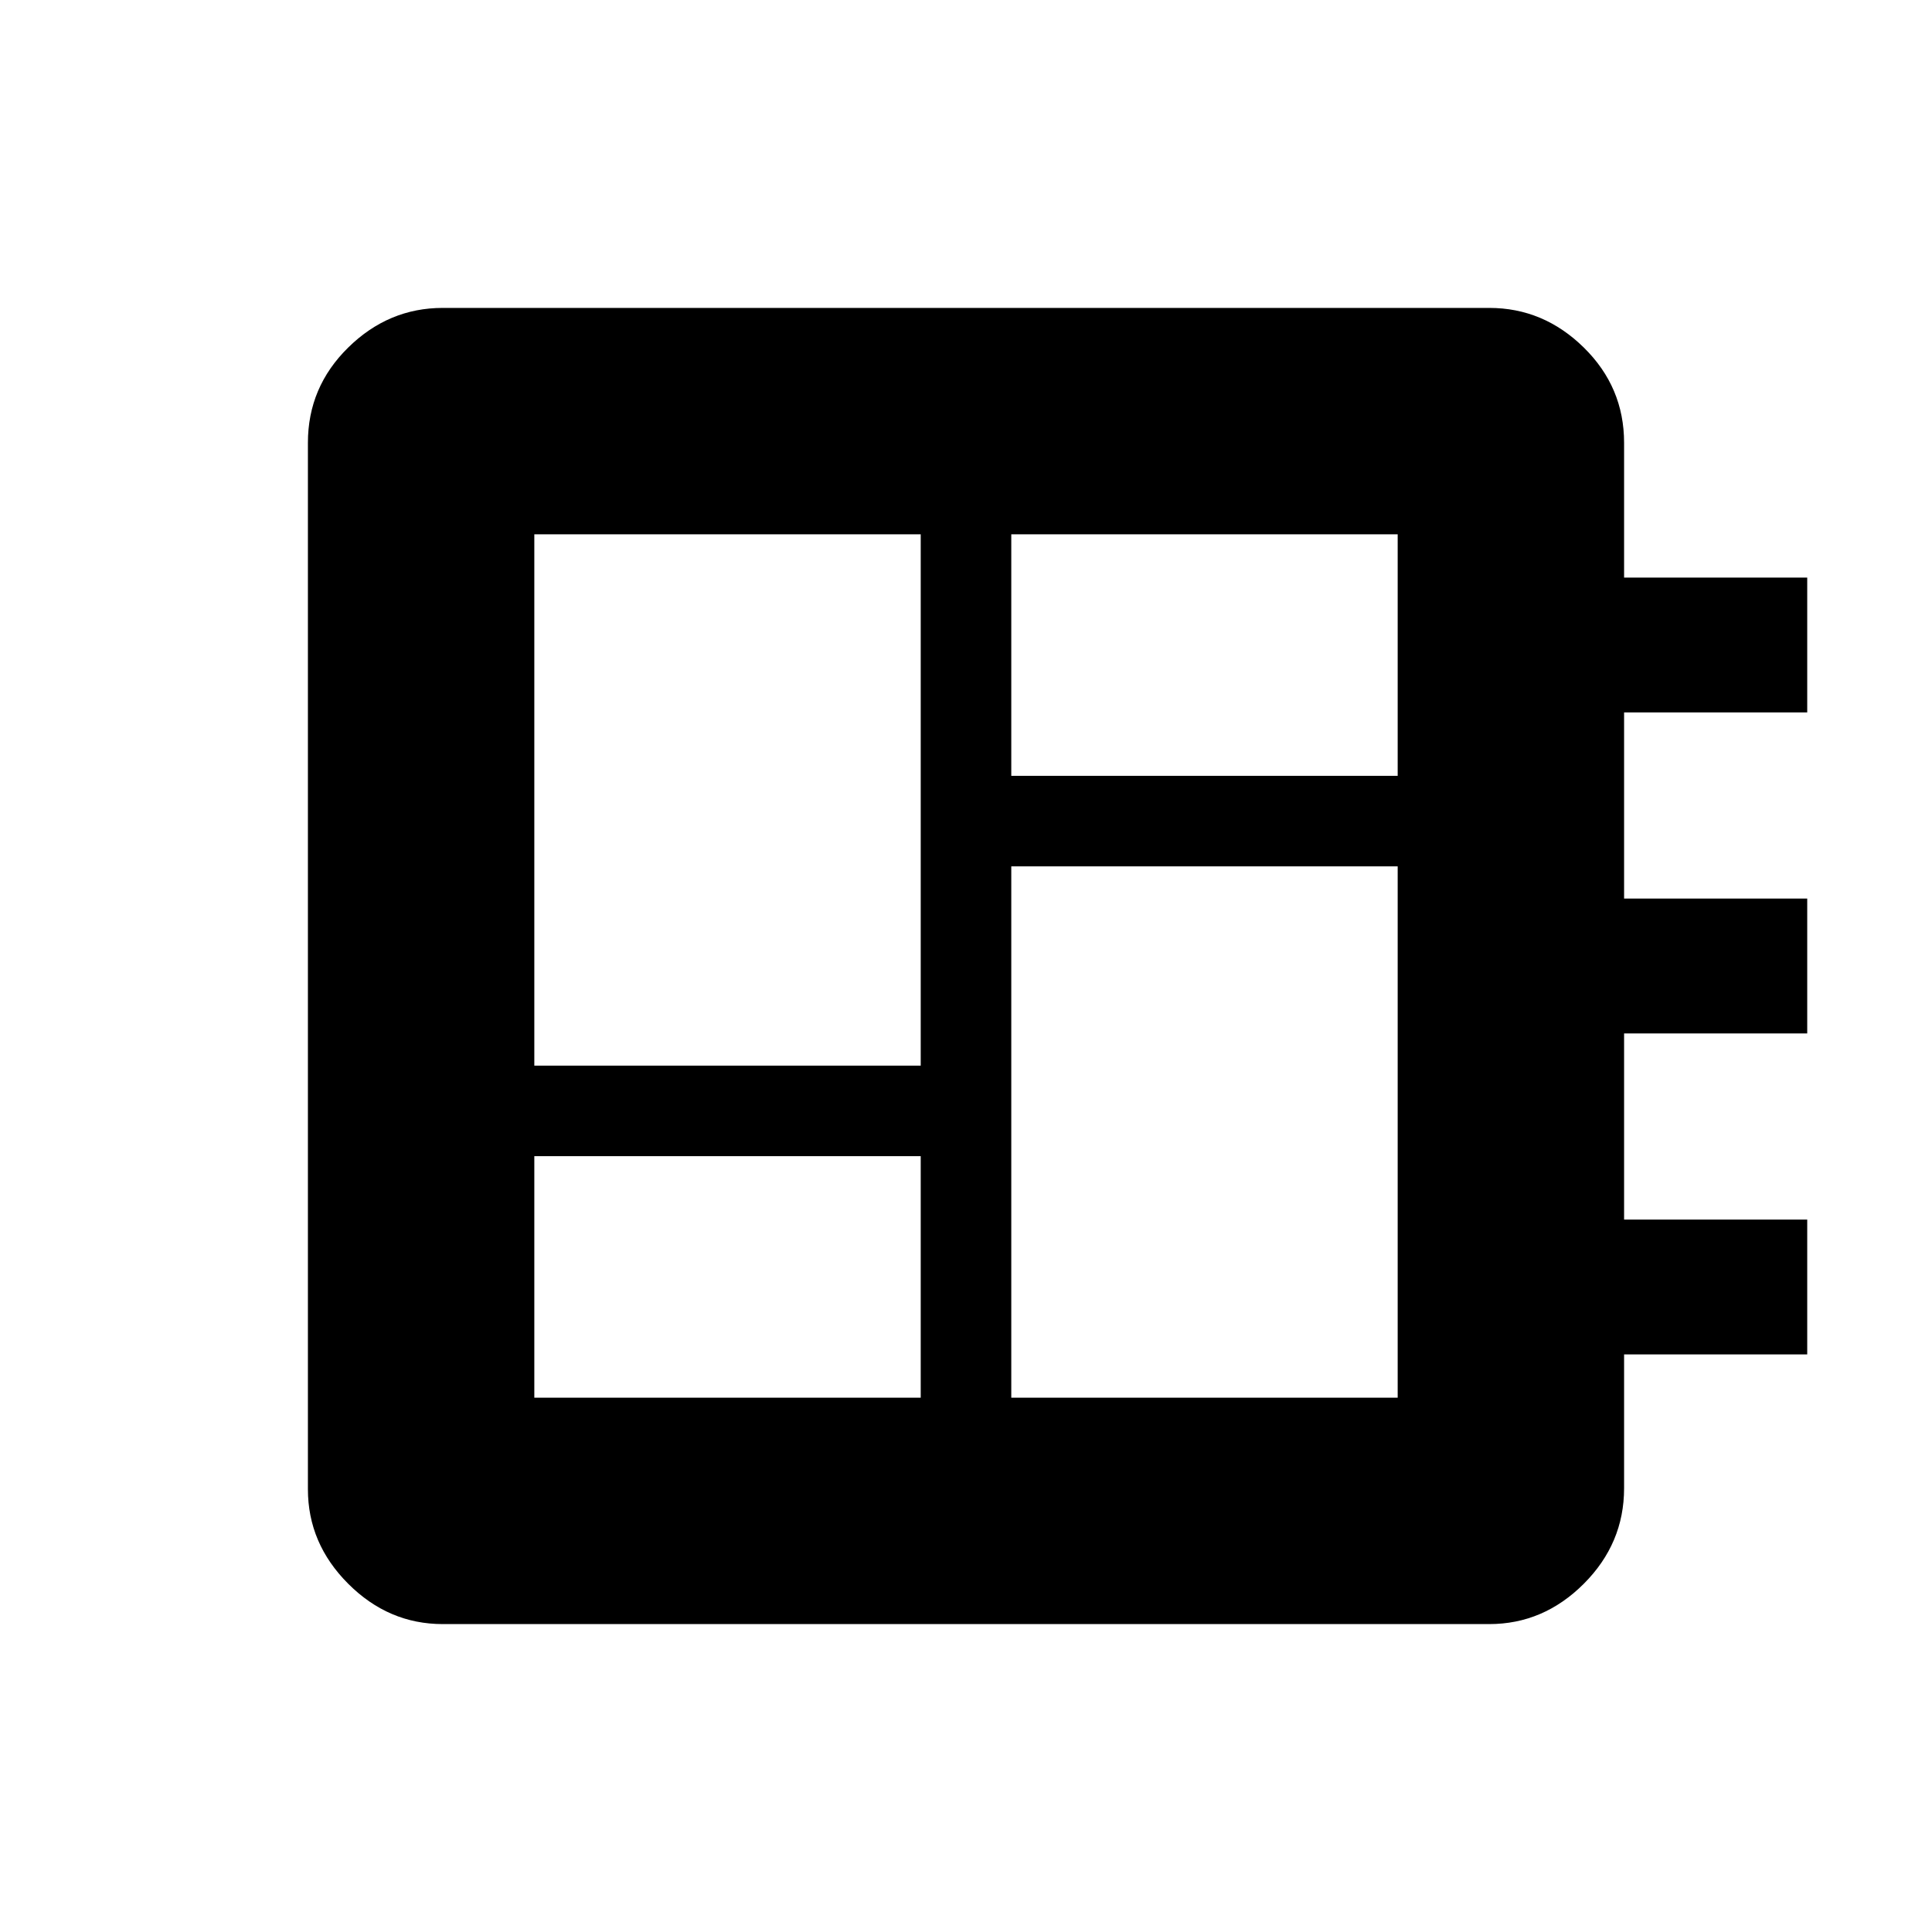 <svg xmlns="http://www.w3.org/2000/svg" height="20" viewBox="0 -960 960 960" width="20"><path d="M265.5-265.5h192v-120h-192v120Zm0-165h192v-264h-192v264Zm237 165h192v-264h-192v264Zm0-309h192v-120h-192v120ZM220-153q-26.94 0-46.97-20.03Q153-193.06 153-220v-520q0-27.64 20.03-47.32T220-807h520q26.94 0 46.97 19.68Q807-767.64 807-740v67h91v67h-91v92.5h91v67h-91v92.5h91v67h-91v66.5q0 27.44-20.03 47.47Q766.94-153 740-153H220Z"/></svg>